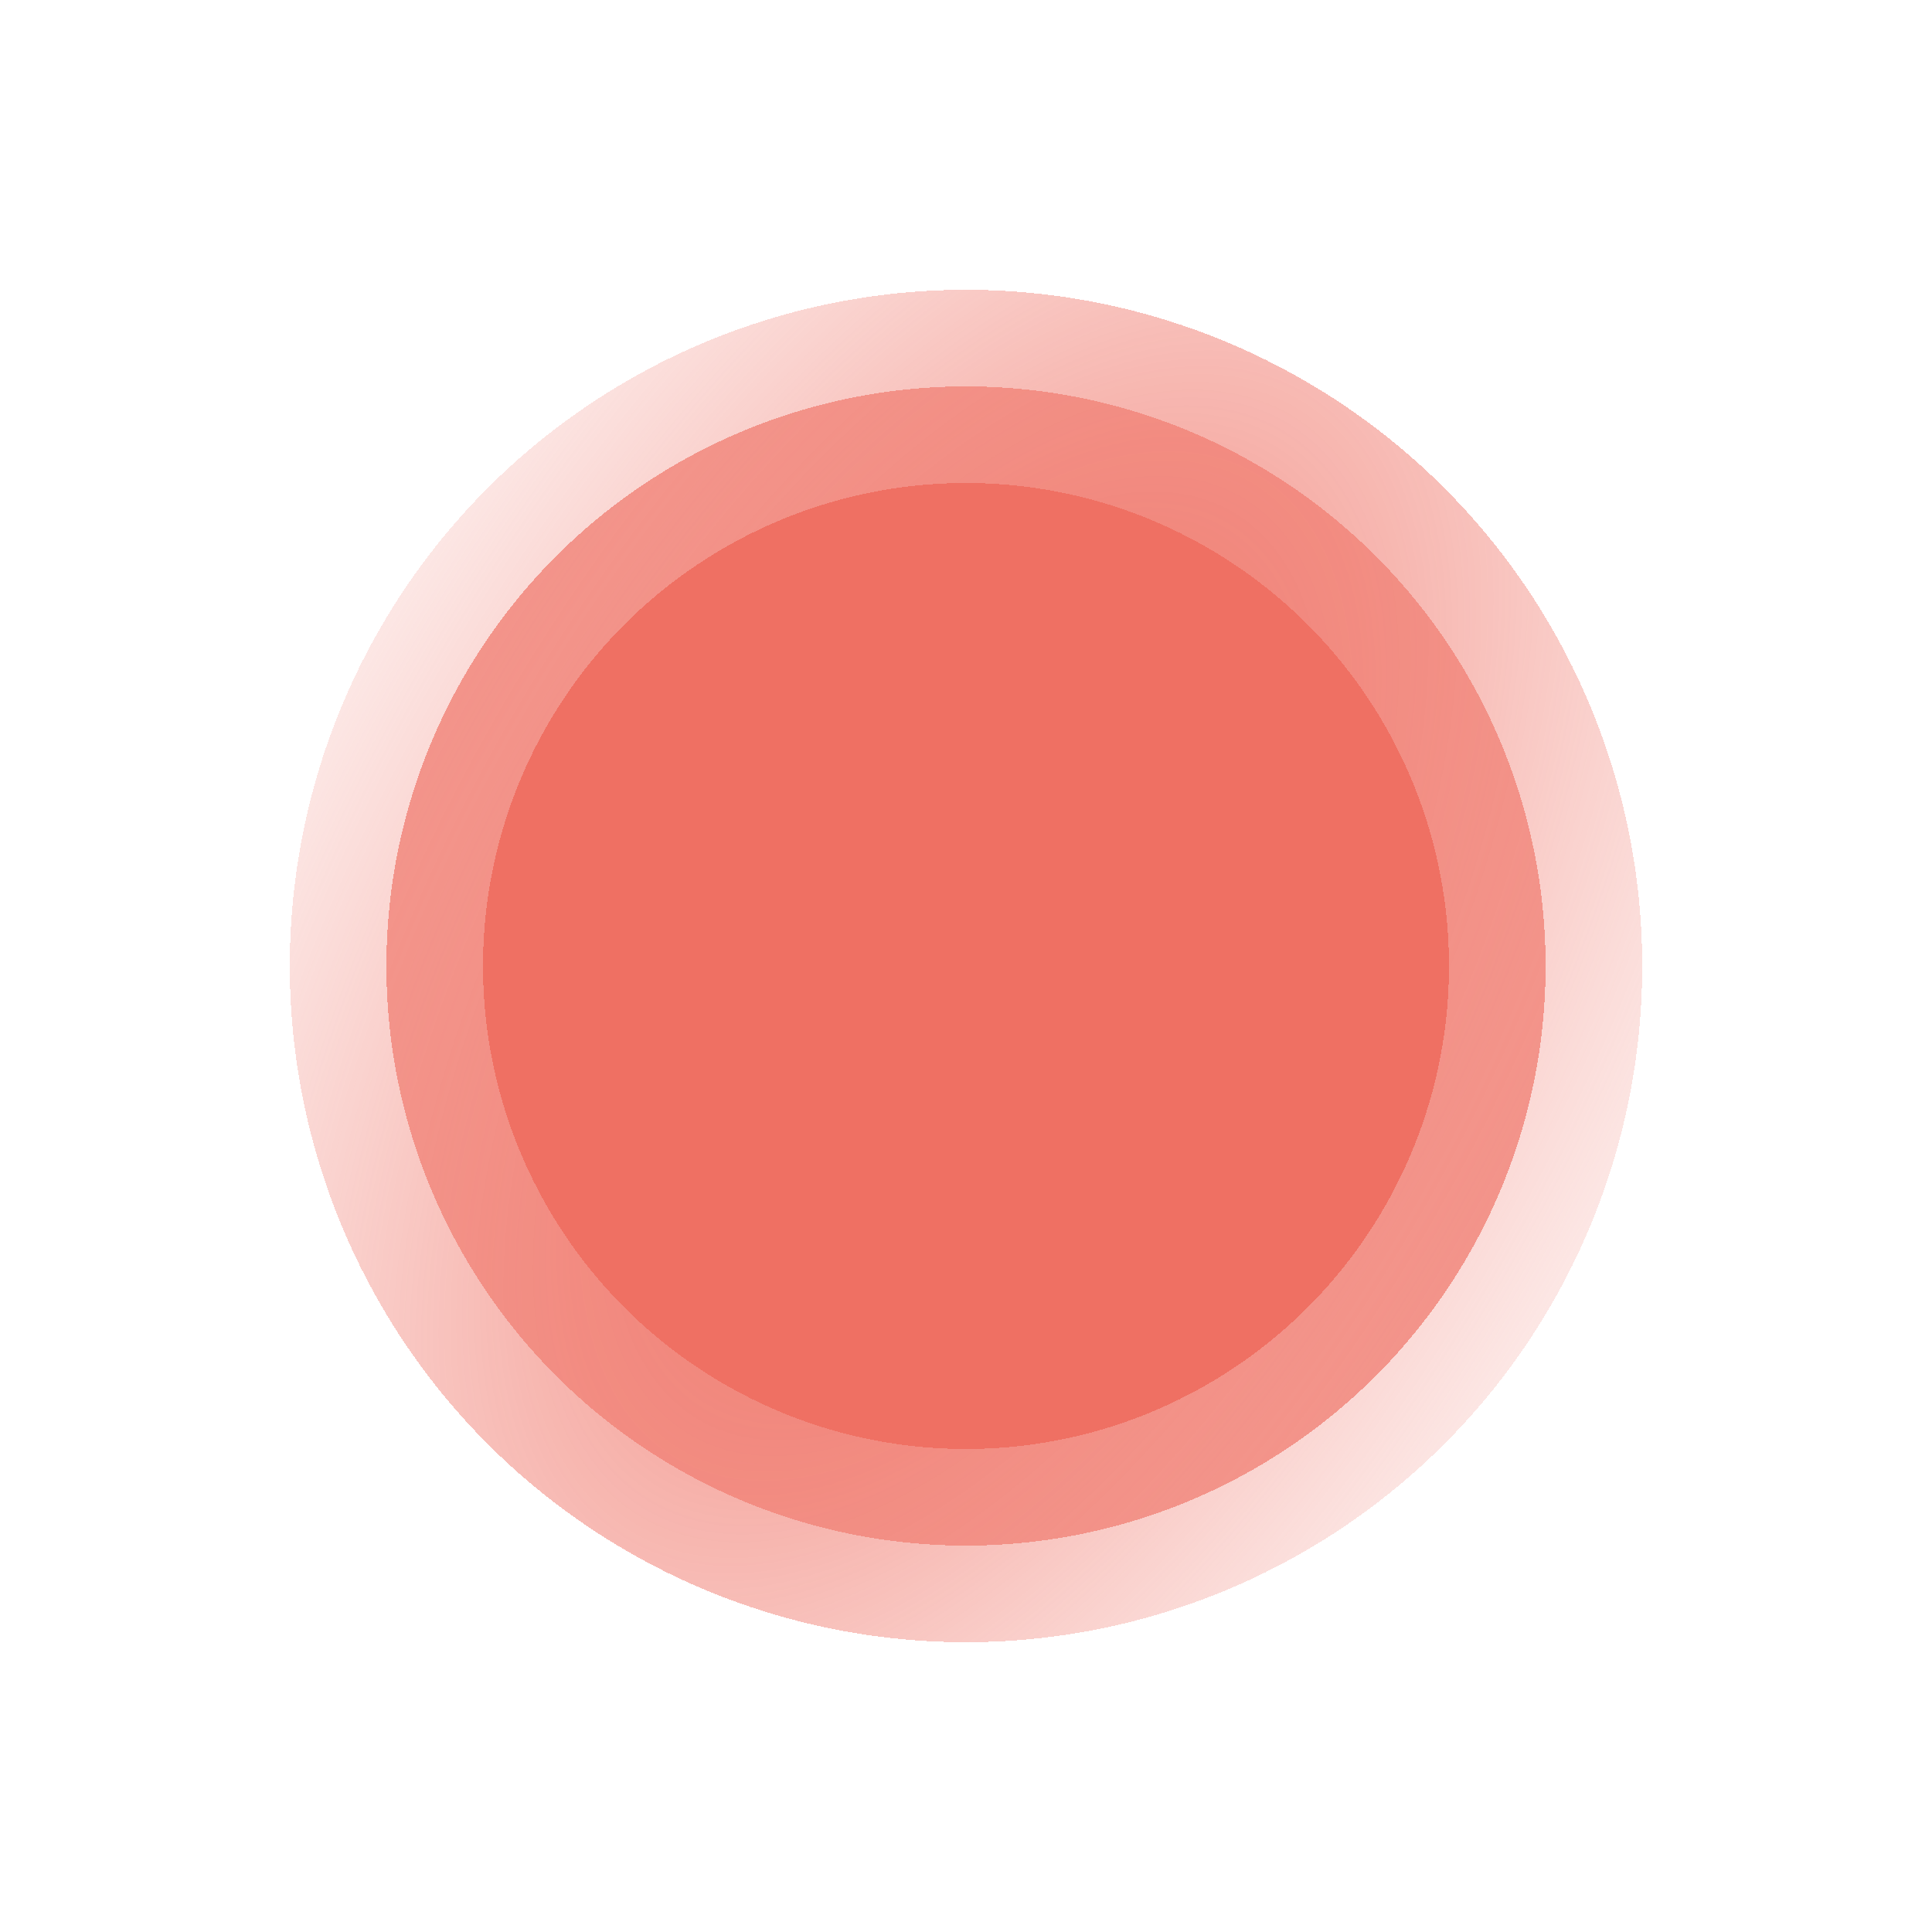 <svg width="30" height="30" viewBox="0 0 30 30" fill="none" xmlns="http://www.w3.org/2000/svg">
<g filter="url(#filter0_d_597_1806)">
<circle cx="15" cy="14" r="9" fill="#EF7063" shape-rendering="crispEdges"/>
<circle cx="15" cy="14" r="9" stroke="url(#paint0_radial_597_1806)" stroke-width="3" shape-rendering="crispEdges"/>
</g>
<defs>
<filter id="filter0_d_597_1806" x="0.5" y="0.5" width="29" height="29" filterUnits="userSpaceOnUse" color-interpolation-filters="sRGB">
<feFlood flood-opacity="0" result="BackgroundImageFix"/>
<feColorMatrix in="SourceAlpha" type="matrix" values="0 0 0 0 0 0 0 0 0 0 0 0 0 0 0 0 0 0 127 0" result="hardAlpha"/>
<feOffset dy="1"/>
<feGaussianBlur stdDeviation="2"/>
<feComposite in2="hardAlpha" operator="out"/>
<feColorMatrix type="matrix" values="0 0 0 0 0 0 0 0 0 0 0 0 0 0 0 0 0 0 0.15 0"/>
<feBlend mode="normal" in2="BackgroundImageFix" result="effect1_dropShadow_597_1806"/>
<feBlend mode="normal" in="SourceGraphic" in2="effect1_dropShadow_597_1806" result="shape"/>
</filter>
<radialGradient id="paint0_radial_597_1806" cx="0" cy="0" r="1" gradientUnits="userSpaceOnUse" gradientTransform="translate(15 14) rotate(30) scale(18 34.613)">
<stop stop-color="#EF7063"/>
<stop offset="1" stop-color="white" stop-opacity="0"/>
</radialGradient>
</defs>
</svg>
